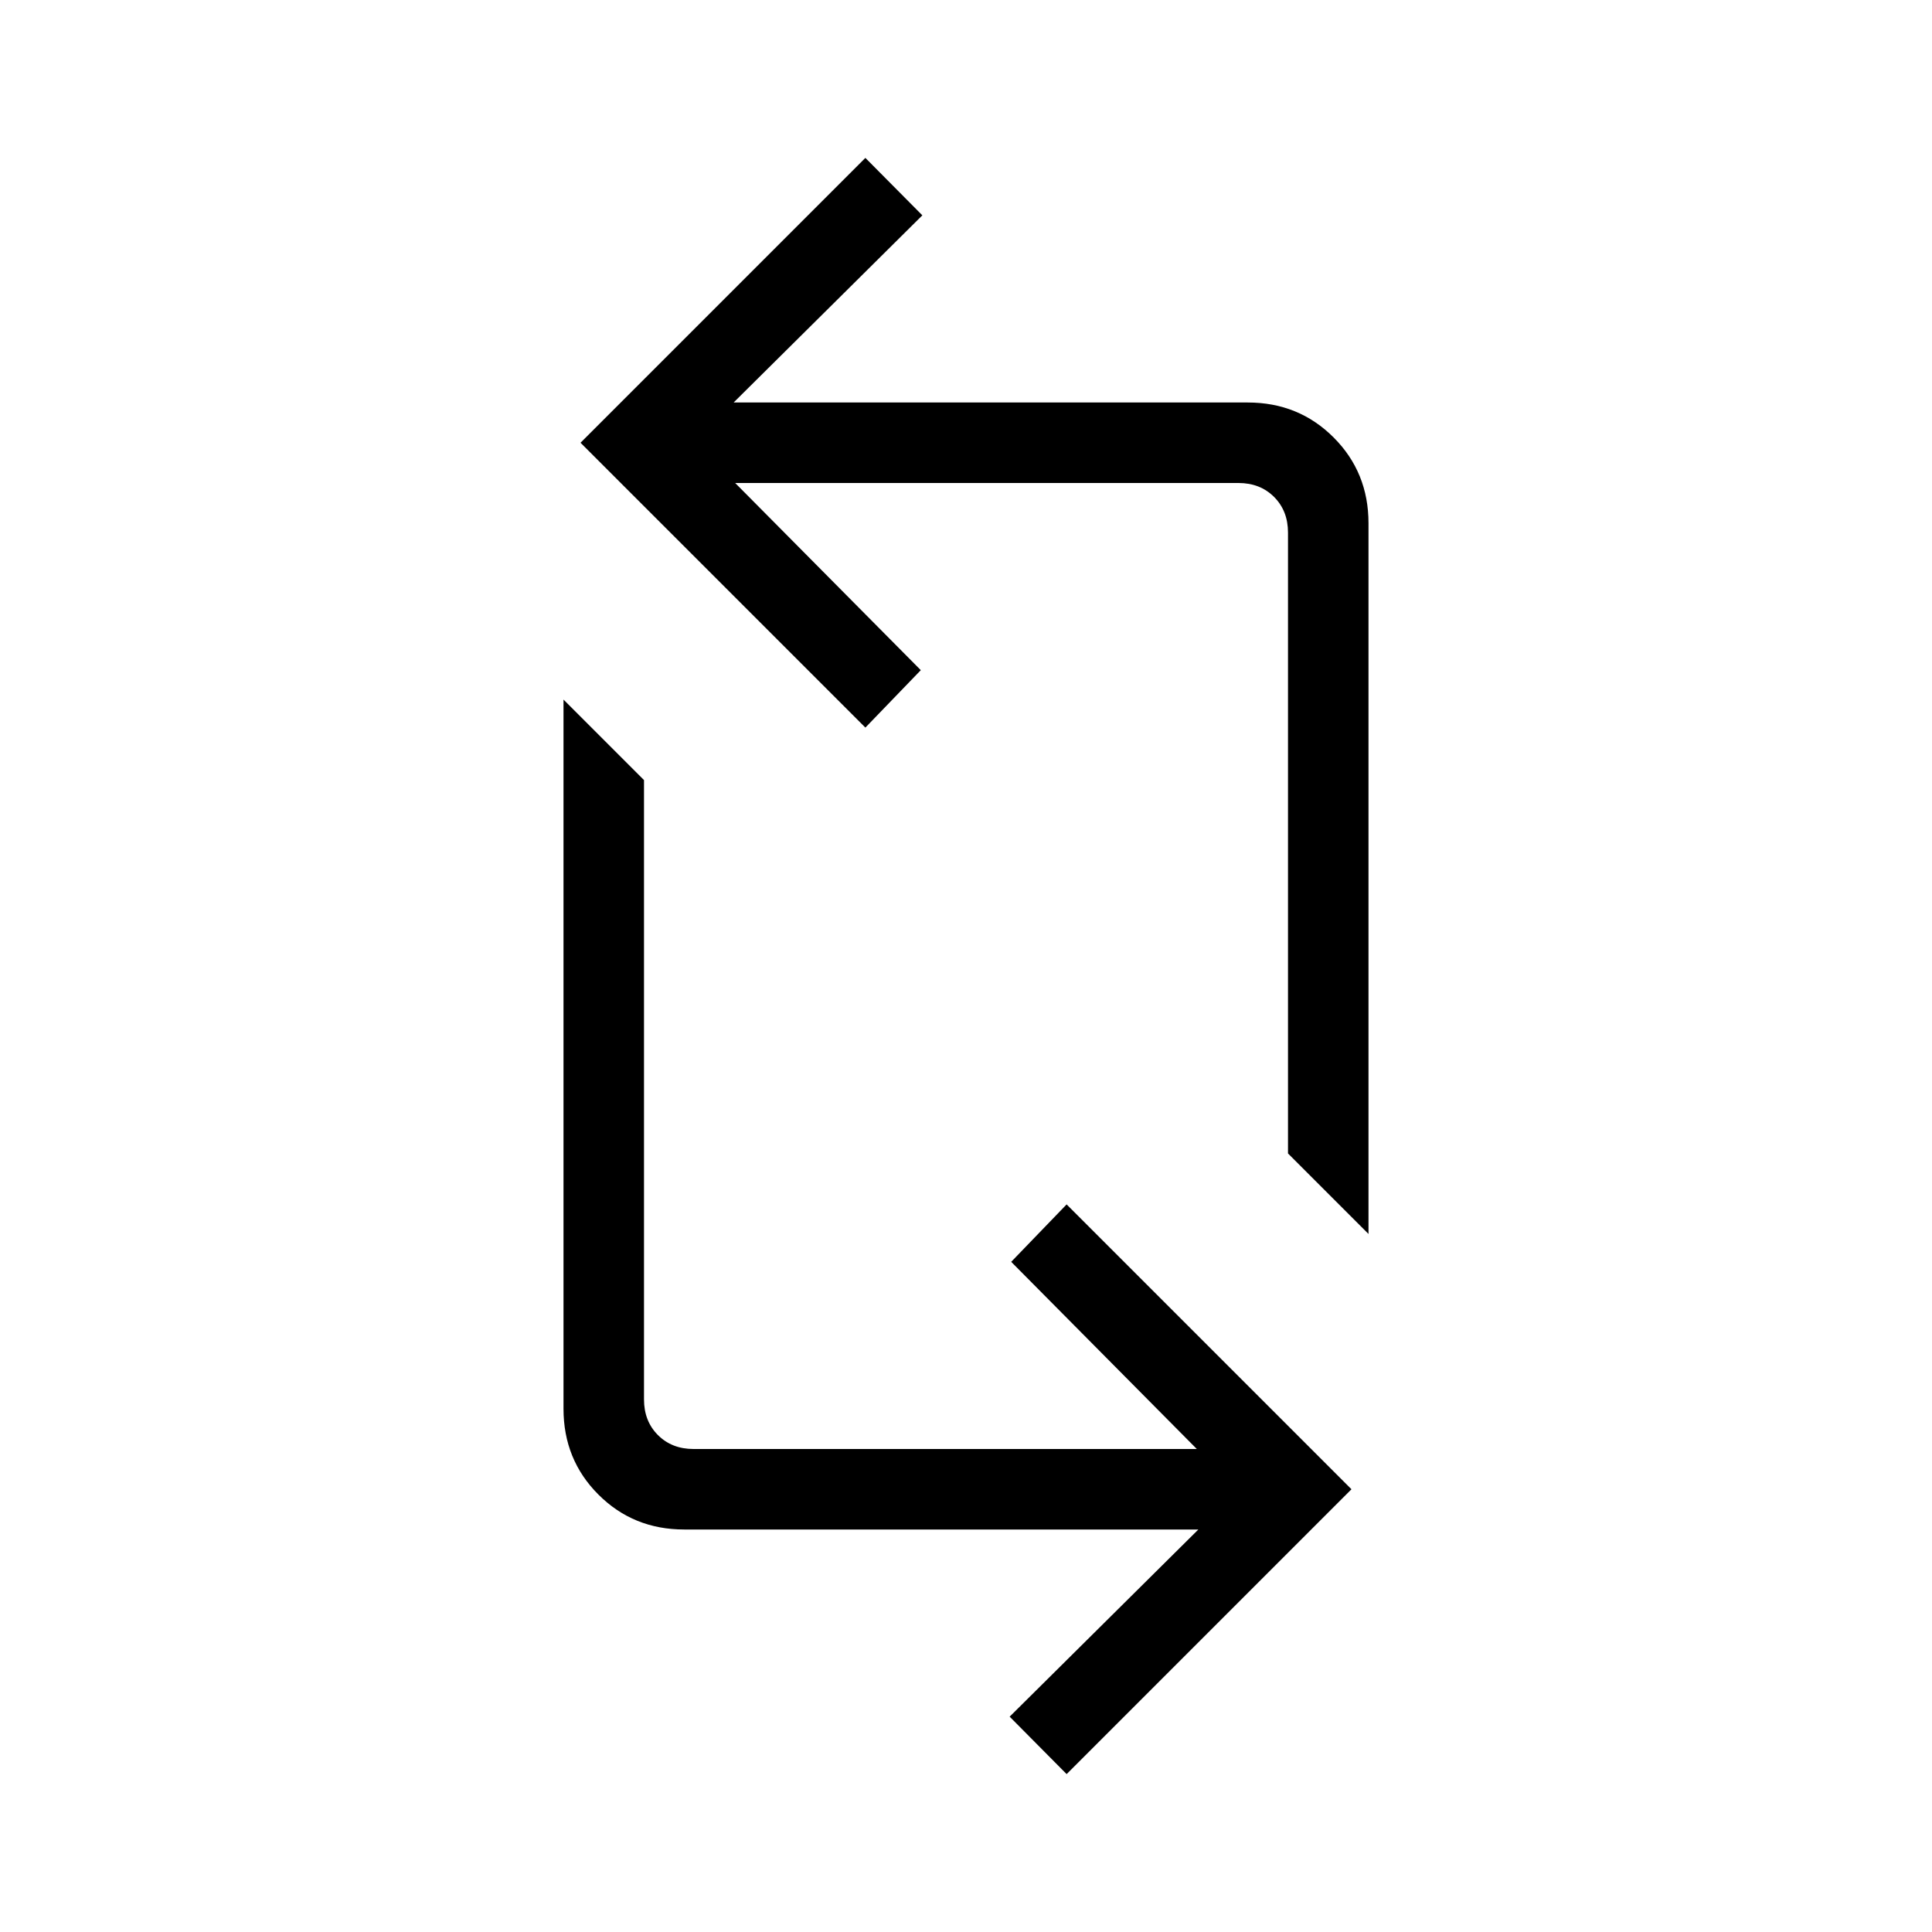 <svg xmlns="http://www.w3.org/2000/svg" height="24" viewBox="0 -960 960 960" width="24"><path d="M530-78.46 501.69-107l93.77-93H340q-25.31 0-42.65-17.35Q280-234.69 280-260v-352.38l40 40v307.76q0 10.77 6.92 17.7 6.93 6.92 17.7 6.92h250.07l-92.23-93L530-361.54 671.54-220 530-78.46Zm150-268.39-40-40v-308.53q0-10.77-6.92-17.7-6.93-6.92-17.7-6.92H365.31l92.23 93L430-598.46 288.46-740 430-881.54 458.31-853l-93.77 93H620q25.31 0 42.65 17.35Q680-725.31 680-700v353.15Z"/></svg>